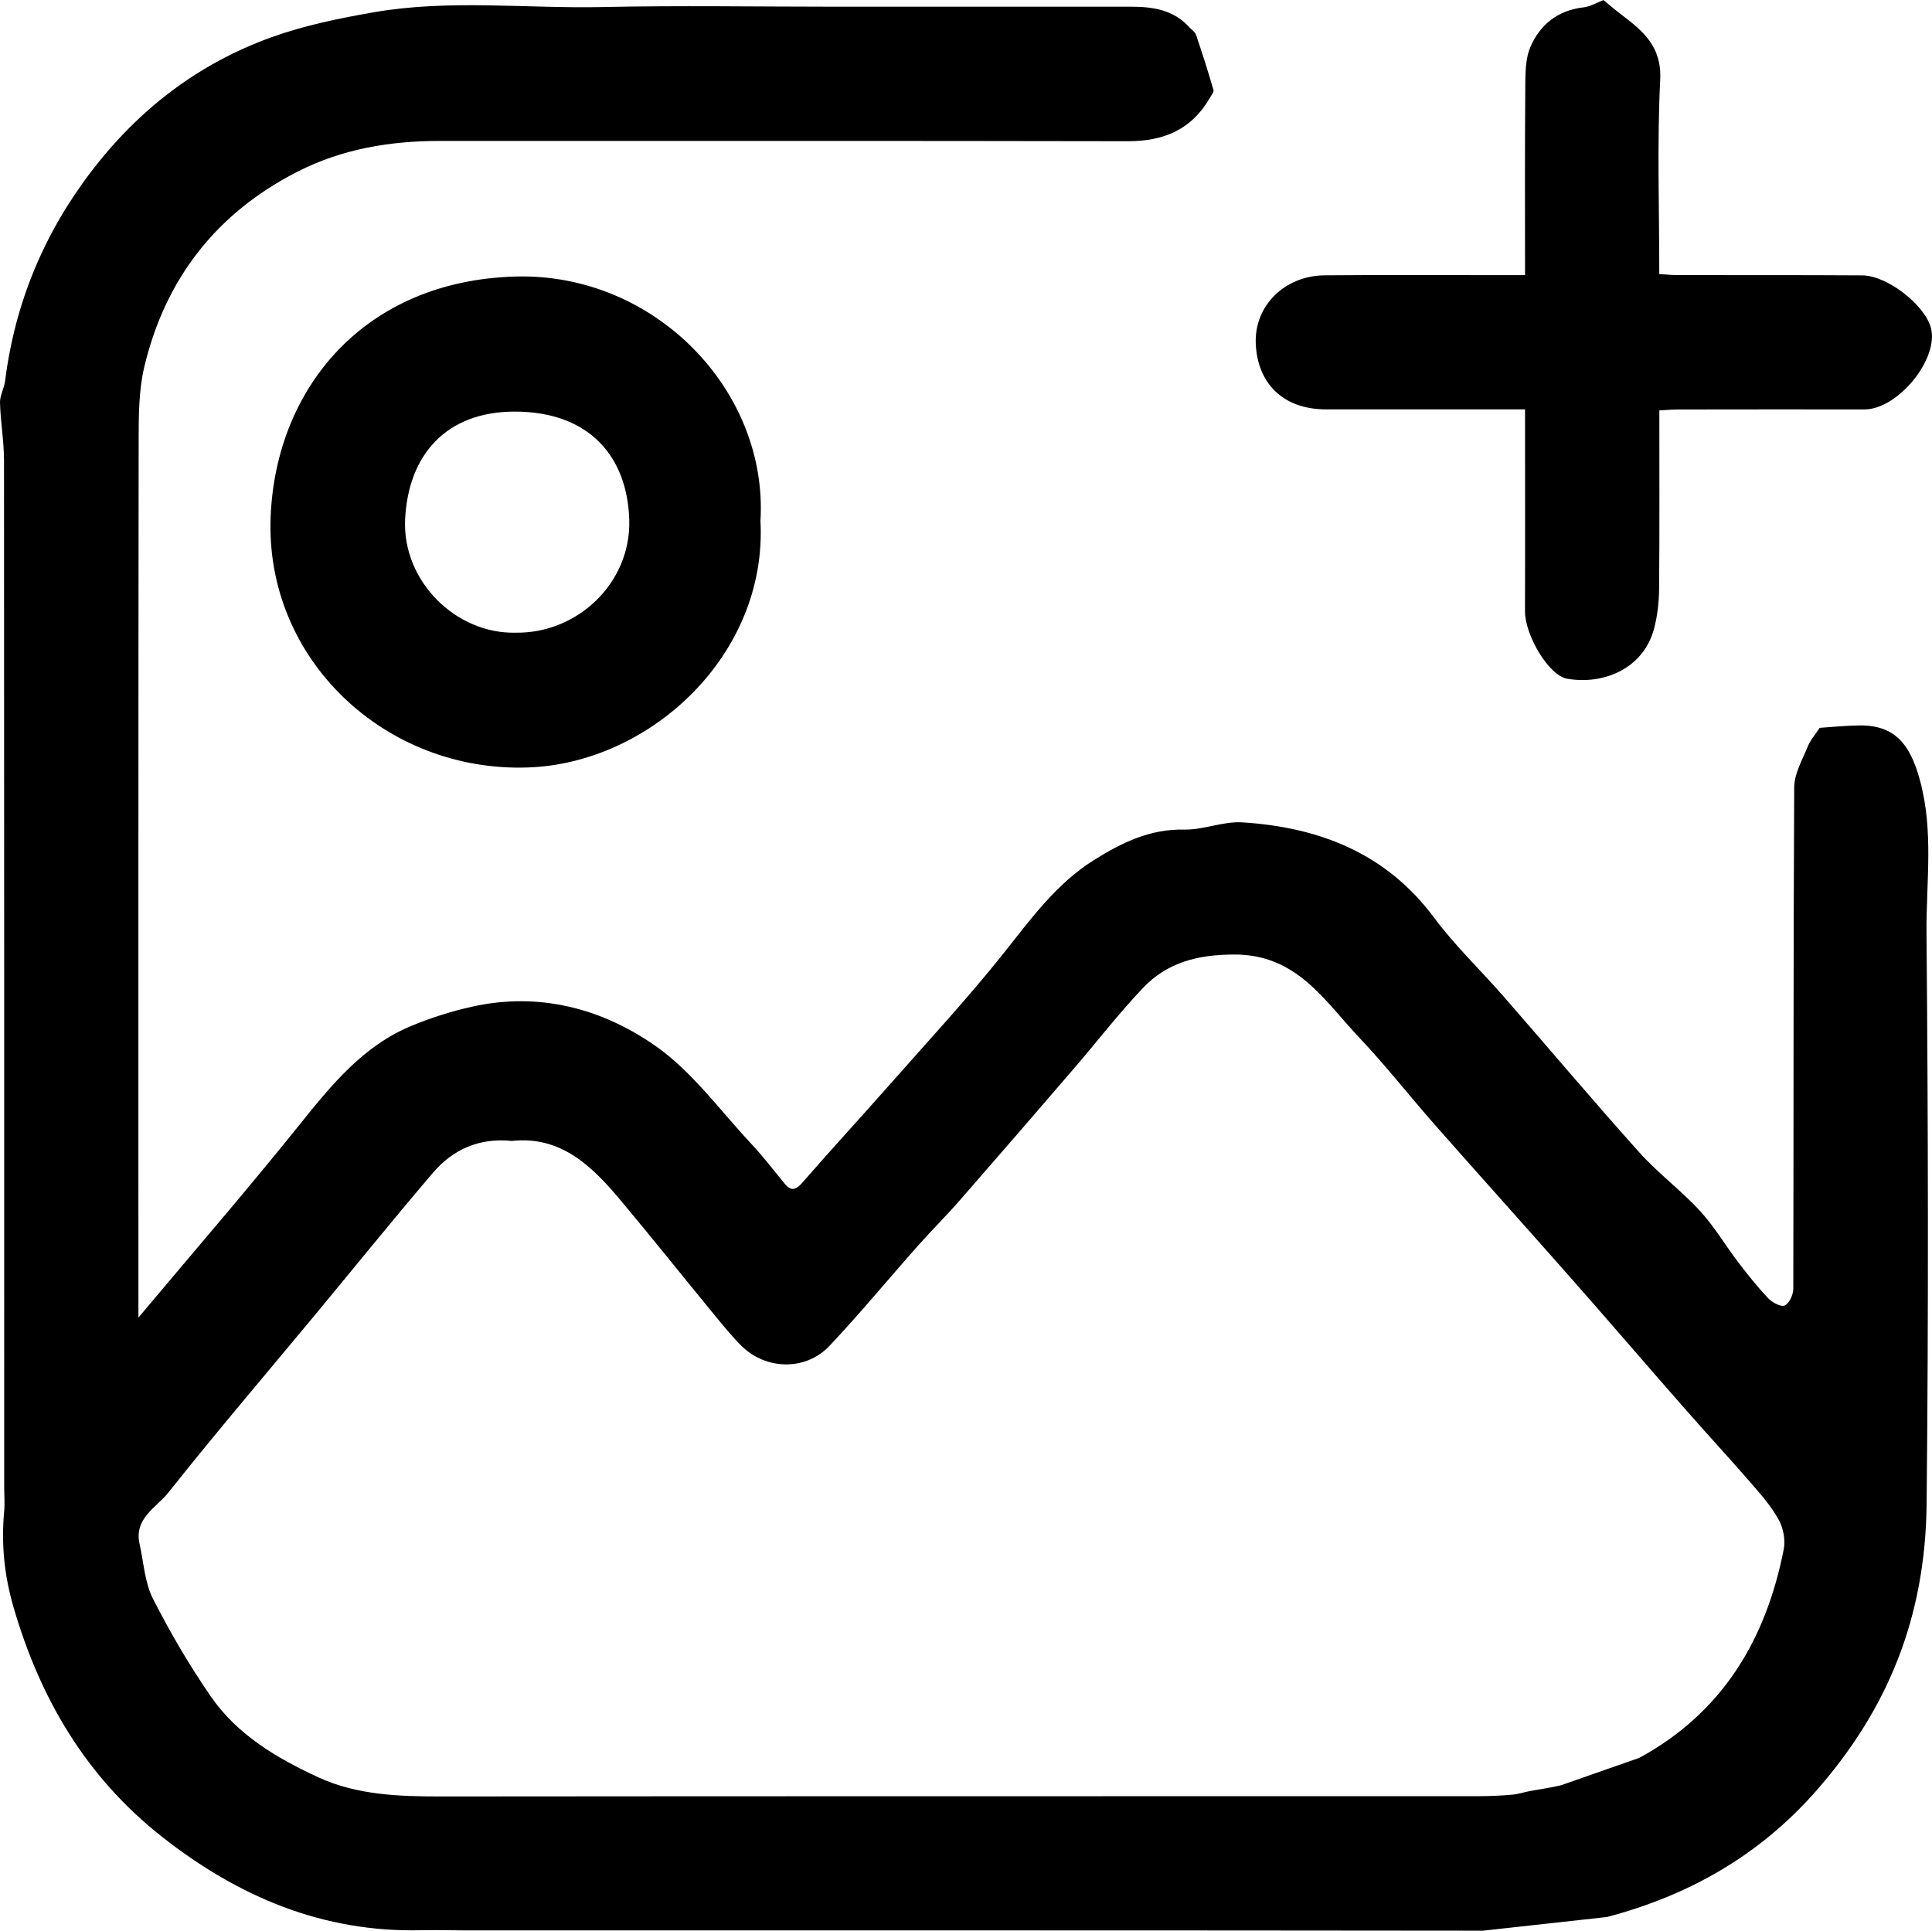 <?xml version="1.0" encoding="UTF-8"?><svg id="Capa_2" xmlns="http://www.w3.org/2000/svg" viewBox="0 0 337.21 337.02"><g id="Capa_1-2"><path d="m258.84,337.02c-59.19-.07-118.38-.05-177.58-.05-2.56,0-5.13-.09-7.69-.03-17.21.42-31.97-5.83-45.29-16.31-13.25-10.43-21.29-24.11-25.93-40.12-1.61-5.54-2.15-11.03-1.62-16.7.13-1.45,0-2.93,0-4.39,0-59.69.01-119.38-.03-179.07,0-3.35-.61-6.7-.7-10.06-.03-1.25.73-2.5.89-3.77,1.7-13.58,6.78-25.77,15.06-36.61,8.24-10.79,18.67-18.82,31.44-23.41,5.72-2.06,11.79-3.3,17.8-4.35,13.26-2.31,26.66-.63,39.99-.92,13.42-.29,26.85-.06,40.27-.06,17.33,0,34.66,0,51.99,0,3.81,0,7.41.55,10.14,3.58.4.45,1.01.82,1.18,1.34,1.08,3.18,2.1,6.38,3.04,9.61.1.35-.35.89-.59,1.31-3.16,5.56-8.03,7.65-14.32,7.64-40.03-.08-80.06-.04-120.09-.05-8.67,0-17.06,1.38-24.84,5.35-14.16,7.21-23.1,18.69-26.77,34.07-.99,4.16-.98,8.62-.99,12.94-.06,49.93-.04,99.85-.04,149.78,0,.85,0,1.7,0,3.26,9.69-11.56,19.09-22.42,28.08-33.62,5.6-6.98,11.16-13.86,19.7-17.36,3.35-1.38,6.86-2.49,10.39-3.28,11.68-2.63,22.67.27,32.04,6.81,6.46,4.51,11.32,11.32,16.82,17.18,2.04,2.18,3.86,4.58,5.77,6.89,1.25,1.51,2.07.99,3.21-.32,4.97-5.71,10.1-11.28,15.11-16.96,6.72-7.63,13.65-15.09,19.96-23.03,4.71-5.93,9.14-12.05,15.64-16.14,4.8-3.02,9.8-5.49,15.82-5.36,3.36.07,6.79-1.47,10.12-1.26,13.41.85,25.07,5.33,33.49,16.64,3.65,4.91,8.15,9.19,12.19,13.82,7.9,9.06,15.64,18.25,23.66,27.19,3.25,3.62,7.24,6.57,10.54,10.16,2.51,2.72,4.41,5.99,6.67,8.95,1.67,2.19,3.39,4.36,5.29,6.35.69.73,2.25,1.54,2.86,1.22.8-.41,1.48-1.89,1.48-2.91.07-29.17,0-58.35.16-87.52.01-2.39,1.42-4.82,2.37-7.15.47-1.16,1.36-2.14,2.08-3.25,2.19-.14,4.58-.4,6.98-.42,6.27-.06,8.85,3.45,10.51,9.55,2.44,8.94,1.08,17.82,1.15,26.69.29,33.2.36,66.41.02,99.6-.2,19.95-6.82,35.98-19.33,50.2-9.88,11.23-22.16,18.19-36.45,21.96m5.63-27.78c14.51-7.89,22.12-20.63,25.21-36.4.32-1.61-.06-3.66-.85-5.11-1.23-2.28-2.99-4.3-4.71-6.28-3.95-4.55-8.04-8.98-12.02-13.52-6.6-7.53-13.11-15.12-19.73-22.63-7.82-8.87-15.73-17.66-23.55-26.53-4.45-5.05-8.6-10.37-13.22-15.25-6.12-6.47-10.89-14.55-21.88-14.51-6.44.03-11.67,1.4-15.92,5.88-4.21,4.44-7.96,9.31-11.95,13.95-6.59,7.66-13.2,15.32-19.85,22.93-2.42,2.78-5.04,5.38-7.49,8.14-5.14,5.79-10.07,11.78-15.38,17.41-4.14,4.4-11.12,4.24-15.39-.02-1.7-1.69-3.22-3.58-4.75-5.44-5.48-6.67-10.86-13.43-16.41-20.05-4.96-5.91-10.36-11.18-18.88-10.26-5.71-.58-10.31,1.48-13.82,5.6-7.01,8.22-13.79,16.62-20.68,24.93-8.51,10.26-17.17,20.39-25.45,30.84-2.08,2.62-6.05,4.51-5.04,8.98.72,3.21.89,6.7,2.33,9.55,2.98,5.88,6.35,11.62,10.09,17.05,4.64,6.75,11.65,10.86,18.85,14.17,6.66,3.06,14.04,3.32,21.38,3.31,60.39-.06,120.77-.03,181.16-.05,1.95,0,3.9-.1,5.83-.27,1.03-.09,2.04-.44,3.06-.63,1.81-.34,3.64-.58,5.42-1.01"/><path d="m266.18,71.46c-11.84,0-23.29,0-34.73,0-7.64,0-11.98-4.68-12.27-11.45-.28-6.65,5.05-11.88,12-11.95,10.37-.09,20.73-.03,31.1-.03,1.19,0,2.38,0,3.9,0,0-11.06-.05-21.77.04-32.47.02-2.46-.04-5.14.88-7.32,1.65-3.9,4.77-6.43,9.25-6.95,1.23-.14,2.4-.86,3.51-1.28,1.04.85,2.06,1.73,3.13,2.54,3.79,2.87,7.07,5.56,6.78,11.37-.55,11.19-.16,22.42-.16,33.92,1.14.07,2.19.18,3.24.18,10.73.02,21.46-.02,32.2.05,4.35.03,10.91,5.16,11.97,9.16,1.44,5.43-5.79,14.25-11.6,14.24-10.85-.02-21.71,0-32.56.01-.95,0-1.91.09-3.24.16,0,10.46.05,20.8-.04,31.13-.02,2.36-.29,4.8-.91,7.07-1.87,6.85-8.74,9.75-15.14,8.64-3.22-.56-7.37-7.59-7.36-11.8.04-11.58.01-23.15.01-35.22Z"/><path d="m132.73,90.92c1.26,23.32-19.18,42.32-40.61,43.05-24.85.85-45.94-18.85-44.88-43.87.95-22.36,16.34-41.13,42.8-41.83,24.28-.64,44.06,19.95,42.69,42.65Zm-42.68,19.52c10.68.15,20.09-8.62,19.78-19.67-.31-10.92-6.83-18.94-20.06-18.92-11.91.02-18.5,7.57-19.06,18.75-.54,10.8,8.84,20.12,19.35,19.84Z"/></g></svg>